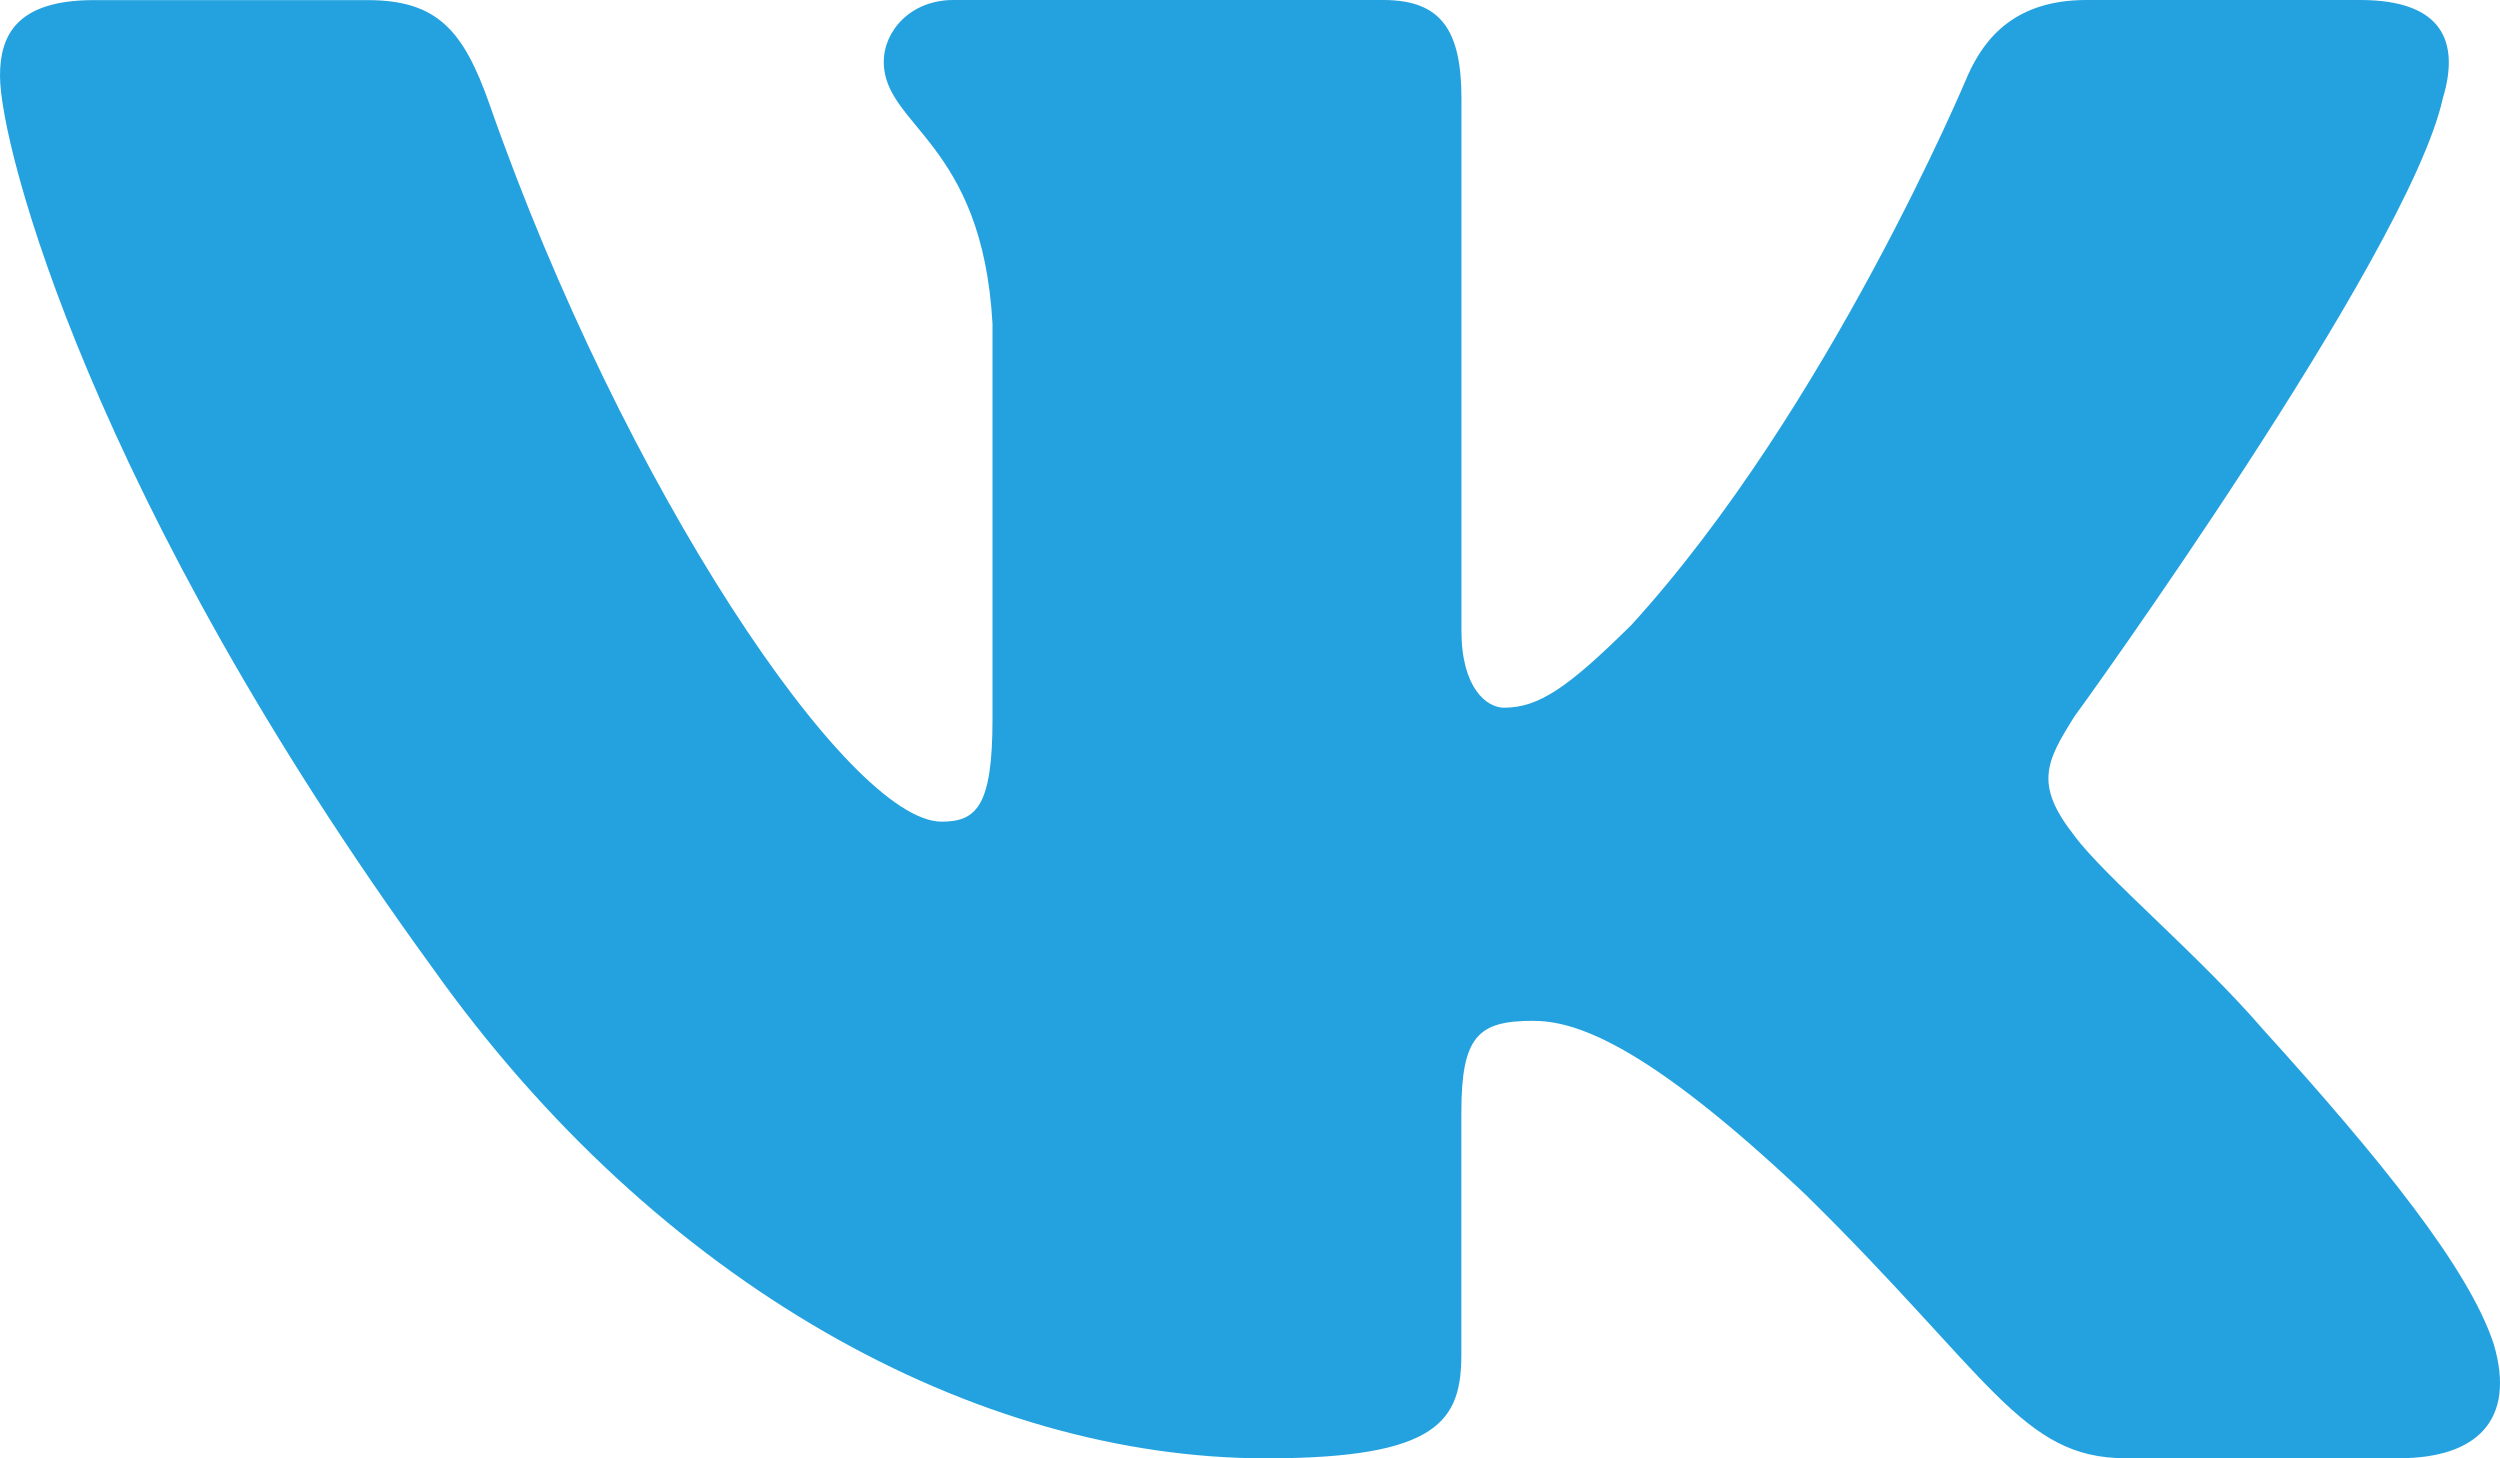 <svg width="24" height="14" viewBox="0 0 24 14" fill="none" xmlns="http://www.w3.org/2000/svg">
<path d="M23.45 0.948C23.617 0.401 23.45 0 22.657 0H20.03C19.362 0 19.057 0.347 18.889 0.728C18.889 0.728 17.553 3.926 15.661 6C15.05 6.604 14.771 6.794 14.438 6.794C14.272 6.794 14.03 6.604 14.03 6.057V0.948C14.03 0.292 13.837 0 13.28 0H9.153C8.736 0 8.484 0.303 8.484 0.593C8.484 1.214 9.431 1.357 9.528 3.108V6.905C9.528 7.736 9.376 7.888 9.04 7.888C8.15 7.888 5.985 4.678 4.7 1.003C4.449 0.289 4.197 0.001 3.526 0.001H0.901C0.15 0.001 0 0.348 0 0.729C0 1.414 0.89 4.802 4.145 9.282C6.315 12.341 9.371 14 12.154 14C13.823 14 14.029 13.632 14.029 12.997V10.684C14.029 9.948 14.188 9.8 14.716 9.8C15.104 9.8 15.773 9.992 17.331 11.466C19.11 13.214 19.405 13.999 20.405 13.999H23.03C23.78 13.999 24.155 13.631 23.94 12.904C23.704 12.18 22.853 11.127 21.725 9.882C21.112 9.171 20.196 8.407 19.916 8.025C19.527 7.532 19.64 7.314 19.916 6.876C19.918 6.878 23.117 2.453 23.45 0.948Z" fill="#24a2df"/>
</svg>
